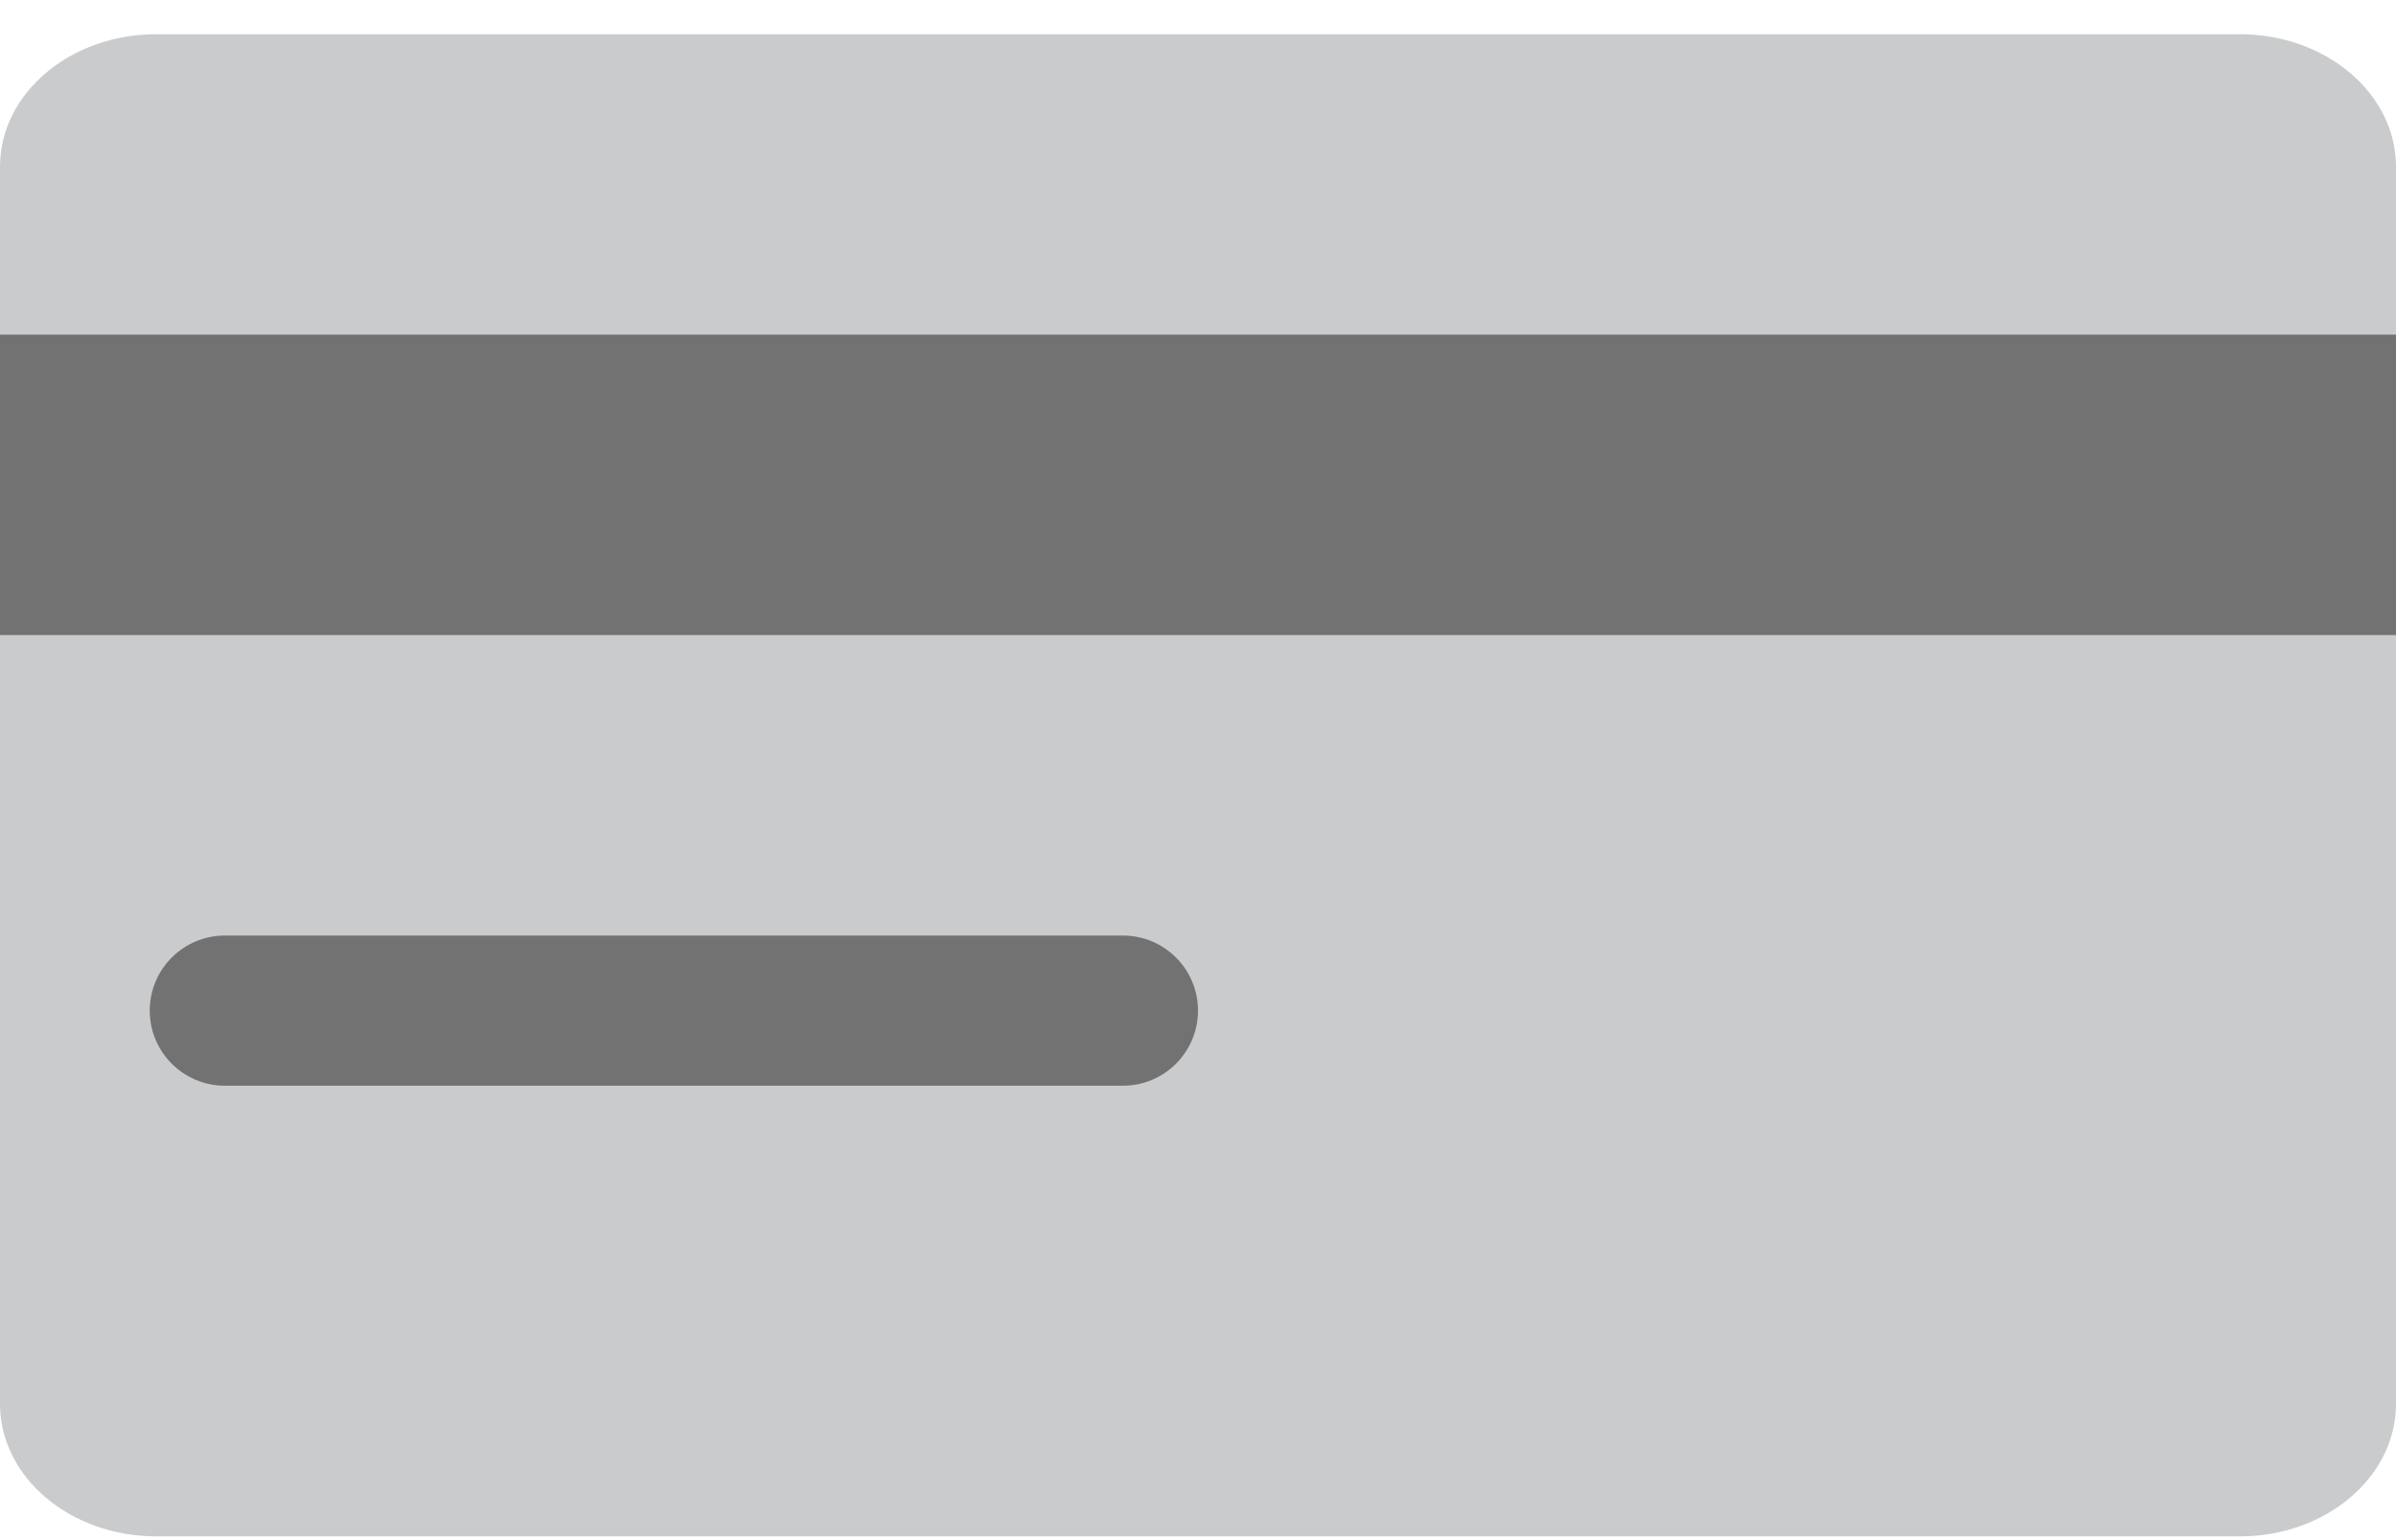 <svg
    className="db"
    width="28"
    height="18"
    viewBox="0 0 28 18"
    fill="none"
    xmlns="http://www.w3.org/2000/svg"
  >
    <path
      d="M26.174 17.956H1.826C0.817 17.956 0 17.262 0 16.407V1.949C0 1.094 0.817 0.4 1.826 0.4H26.174C27.183 0.4 28 1.094 28 1.949V16.407C28 17.262 27.183 17.956 26.174 17.956Z"
      fill="#CACBCC"
    />
    <path d="M28 3.911H0V7.422H28V3.911Z" fill="#727273" />
    <path
      d="M13.122 10.934H2.628C2.143 10.934 1.75 11.327 1.75 11.811C1.75 12.296 2.143 12.689 2.628 12.689H13.122C13.607 12.689 14 12.296 14 11.811C14 11.327 13.607 10.934 13.122 10.934Z"
      fill="#727273"
    />
</svg>